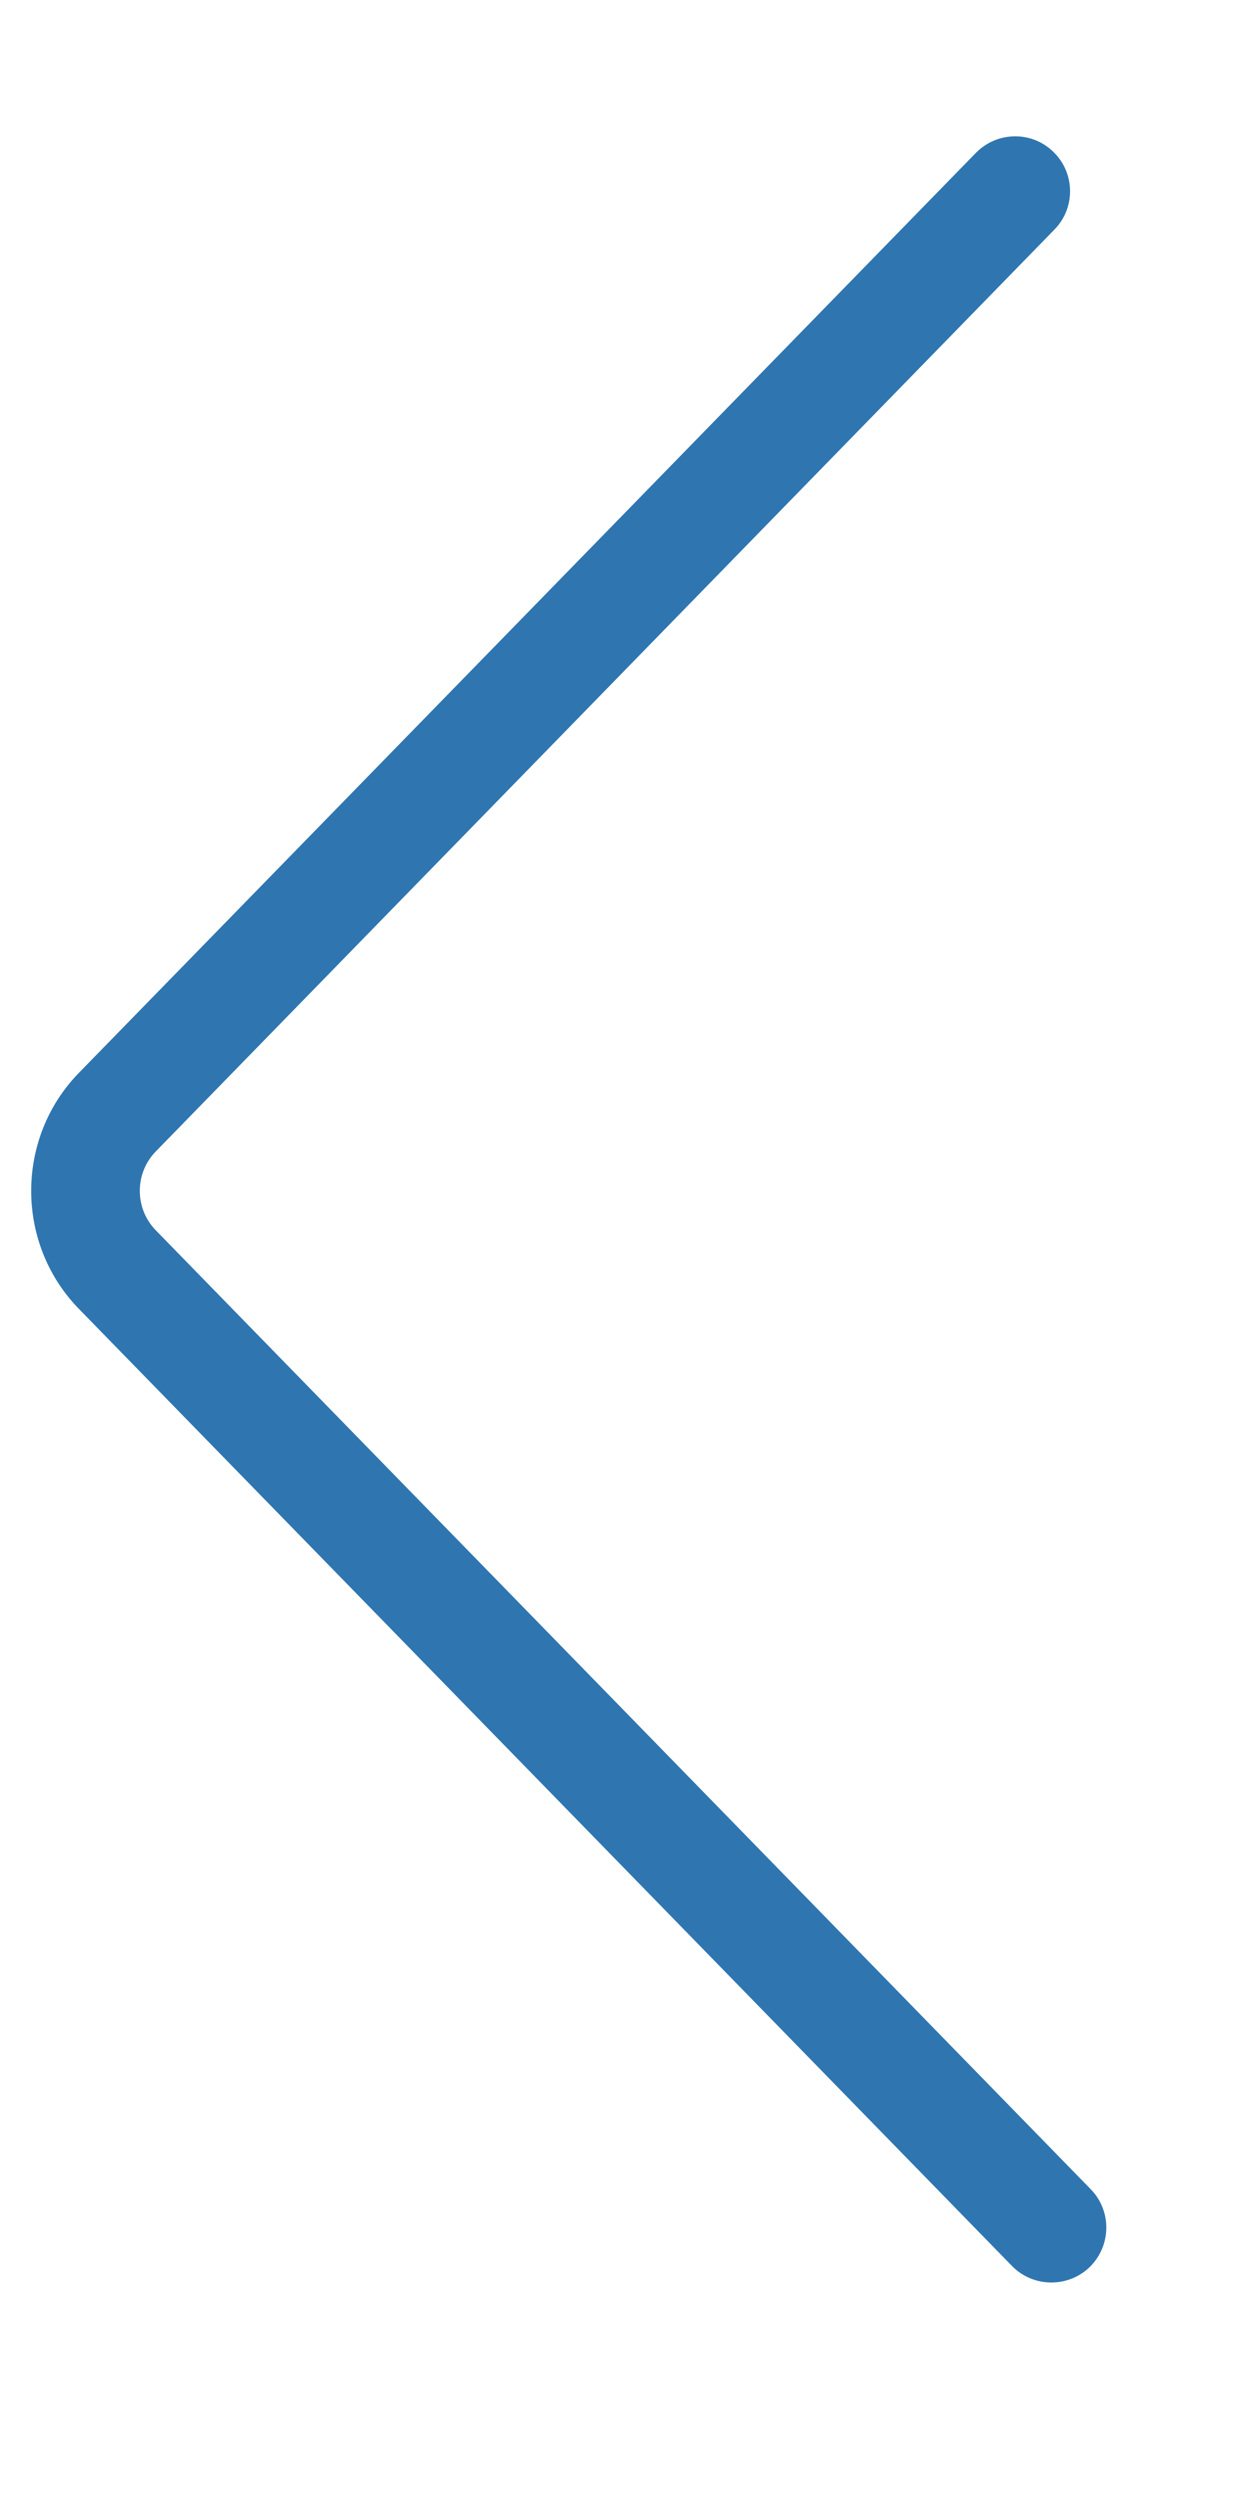 <svg width="5" height="10" viewBox="0 0 5 10" fill="none" xmlns="http://www.w3.org/2000/svg">
<path fill-rule="evenodd" clip-rule="evenodd" d="M4.218 0.612C4.301 0.697 4.301 0.833 4.218 0.918L0.623 4.606C0.538 4.693 0.538 4.834 0.623 4.921L4.363 8.757C4.446 8.842 4.446 8.978 4.363 9.064V9.064C4.277 9.152 4.134 9.152 4.048 9.064L0.316 5.236C0.061 4.975 0.061 4.552 0.316 4.291L3.903 0.612C3.99 0.523 4.132 0.523 4.218 0.612V0.612Z" fill="#2F76B0"/>
</svg>
